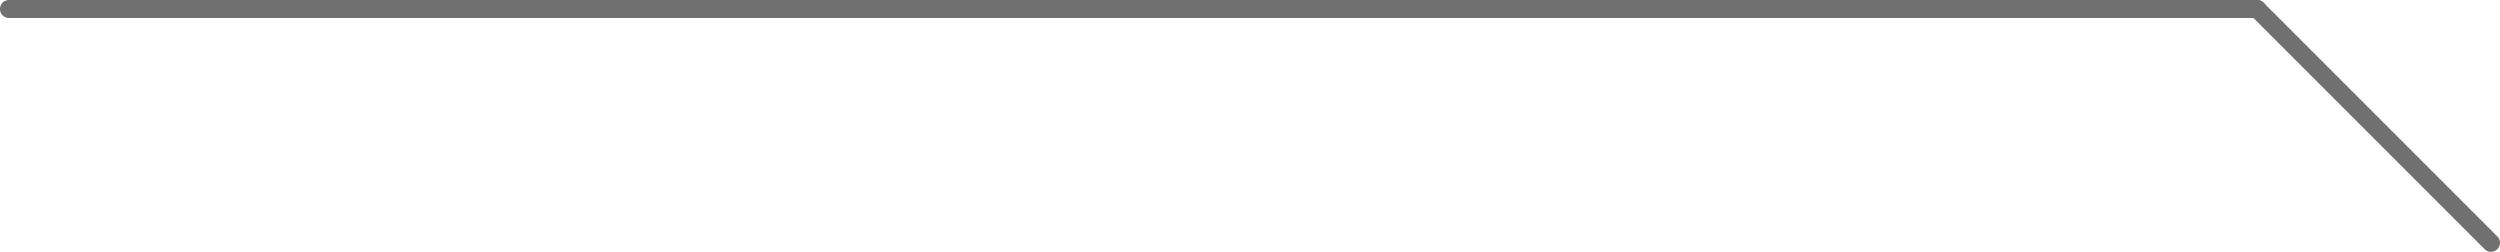<svg xmlns="http://www.w3.org/2000/svg" width="139" height="14" viewBox="0 0 139 14">
  <defs>
    <style>
      .cls-1 {
        fill: #707070;
      }
    </style>
  </defs>
  <g id="グループ_882" data-name="グループ 882" transform="translate(8111 9729)">
    <path id="パス_6178" data-name="パス 6178" class="cls-1" d="M125,.5H0A.5.5,0,0,1-.5,0,.5.5,0,0,1,0-.5H125a.5.5,0,0,1,.5.5A.5.5,0,0,1,125,.5Z" transform="translate(-8110.5 -9728.5)"/>
    <path id="線_170" data-name="線 170" class="cls-1" d="M13,13.5a.5.5,0,0,1-.354-.146l-13-13a.5.5,0,0,1,0-.707.5.5,0,0,1,.707,0l13,13A.5.5,0,0,1,13,13.5Z" transform="translate(-7985.5 -9728.5)"/>
  </g>
</svg>
